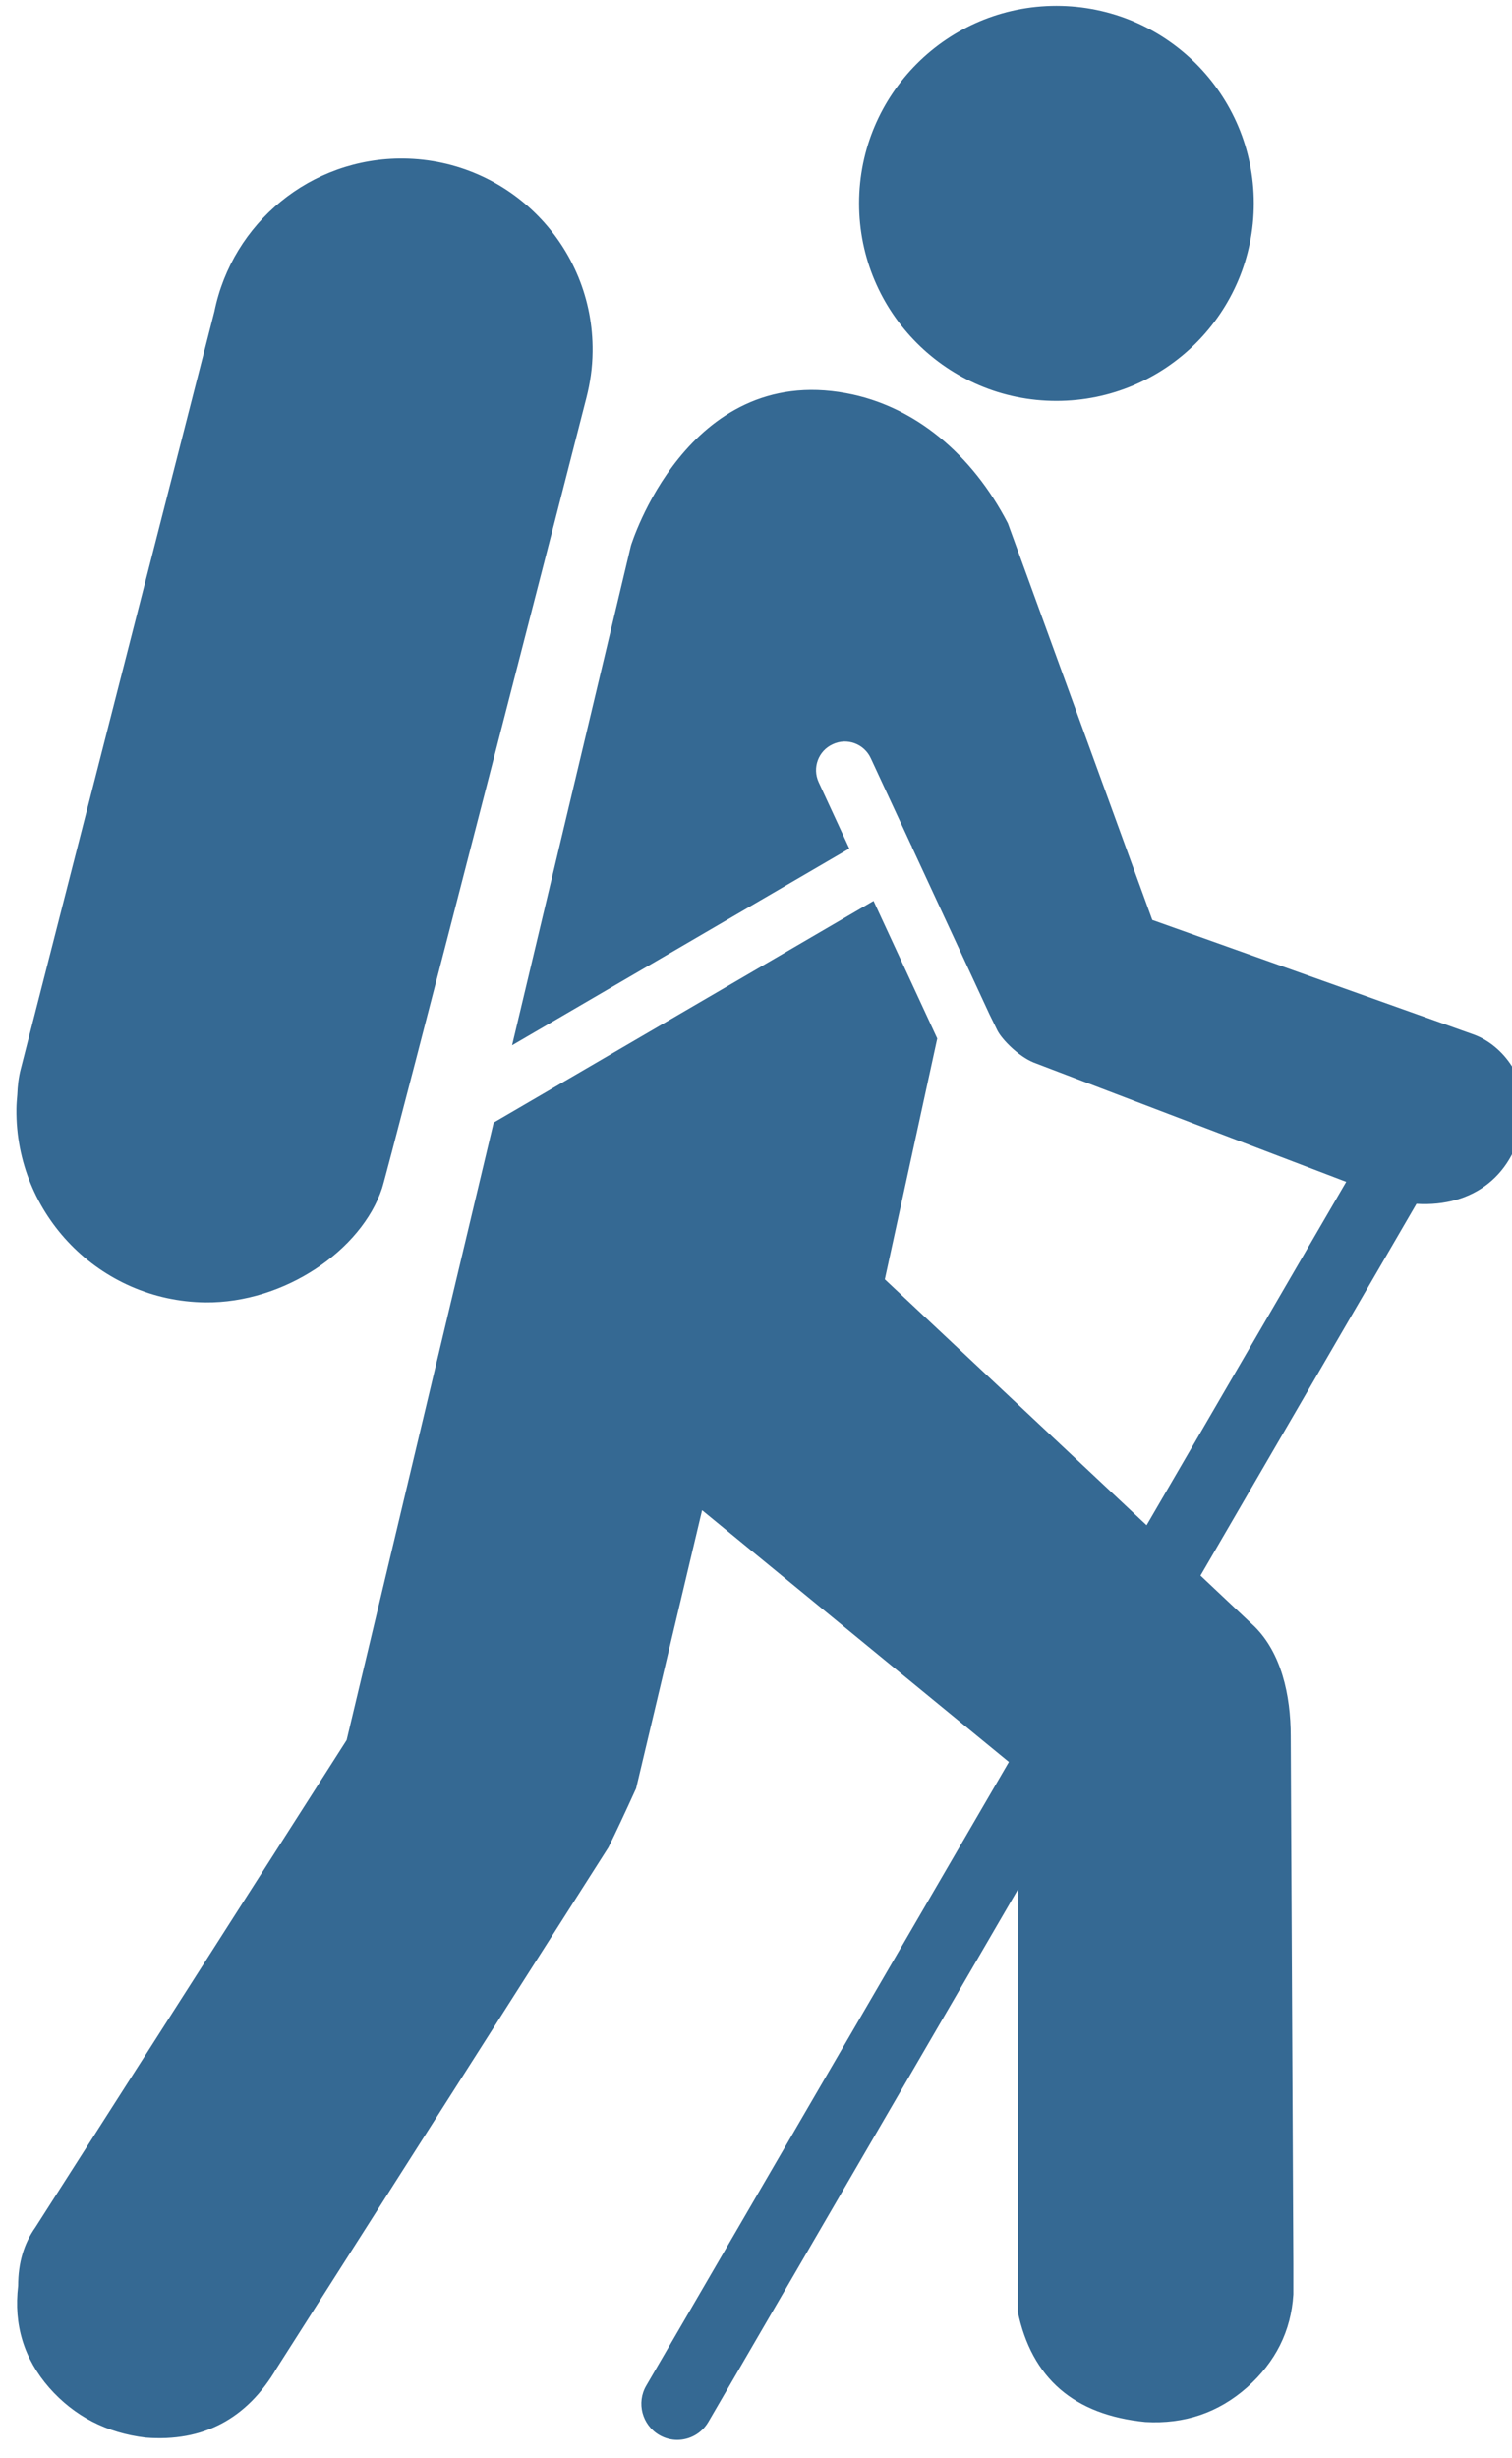 <?xml version="1.0" encoding="UTF-8" standalone="no"?>
<svg width="40px" height="65px" viewBox="0 0 40 65" version="1.1" xmlns="http://www.w3.org/2000/svg" xmlns:xlink="http://www.w3.org/1999/xlink" xmlns:sketch="http://www.bohemiancoding.com/sketch/ns">
    <!-- Generator: Sketch 3.1 (8751) - http://www.bohemiancoding.com/sketch -->
    <title>gsar</title>
    <desc>Created with Sketch.</desc>
    <defs></defs>
    <g id="Page-1" stroke="none" stroke-width="1" fill="none" fill-rule="evenodd" sketch:type="MSPage">
        <path d="M33.17,5.377 C33.17,8.261 30.835,10.601 27.947,10.601 C25.063,10.601 22.727,8.262 22.727,5.377 C22.727,2.493 25.063,0.155 27.947,0.155 C30.835,0.155 33.17,2.493 33.17,5.377 Z M15.677,9.299 C15.709,6.51 13.472,4.223 10.68,4.191 C8.216,4.163 6.146,5.903 5.673,8.233 L0.551,28.257 C0.49,28.488 0.466,28.718 0.457,28.946 C0.446,29.073 0.435,29.198 0.434,29.324 C0.404,32.116 2.642,34.404 5.433,34.437 C7.518,34.458 9.566,33.06 10.107,31.42 C10.236,31.064 15.499,10.595 15.513,10.519 C15.613,10.126 15.673,9.722 15.677,9.299 Z M39,27.359 L30.484,24.325 L26.663,13.837 C25.715,12.004 24.188,10.729 22.388,10.397 C18.165,9.609 16.691,14.429 16.691,14.429 L13.547,27.639 L22.469,22.436 L21.659,20.685 C21.482,20.303 21.648,19.852 22.03,19.679 C22.409,19.5 22.86,19.666 23.037,20.049 L24.102,22.345 C24.103,22.351 24.108,22.355 24.111,22.358 C24.12,22.371 24.119,22.382 24.124,22.395 L26.18,26.828 L26.386,27.247 C26.506,27.484 26.941,27.928 27.344,28.093 L35.614,31.249 L30.333,40.329 L23.408,33.827 L24.795,27.459 L23.11,23.821 L13.06,29.683 L9.17,46.011 L0.938,58.89 C0.633,59.319 0.48,59.83 0.48,60.44 C0.358,61.472 0.633,62.367 1.3,63.132 C1.967,63.89 2.821,64.329 3.852,64.453 C5.372,64.571 6.526,63.963 7.315,62.627 L16.097,48.845 C16.279,48.476 16.521,47.964 16.828,47.287 L18.574,39.932 L26.69,46.589 L17.095,63.082 C16.832,63.535 16.987,64.118 17.44,64.383 C17.591,64.471 17.755,64.513 17.917,64.513 C18.244,64.513 18.562,64.342 18.739,64.04 L26.936,49.947 L26.924,61.119 C27.292,62.883 28.416,63.855 30.3,64.04 C31.332,64.1 32.228,63.798 32.988,63.128 C33.746,62.454 34.155,61.636 34.215,60.667 L34.215,59.844 L34.146,45.908 C34.146,44.808 33.892,43.709 33.193,43.012 L31.759,41.66 L37.473,31.831 C38.991,31.922 40.082,31.058 40.302,29.559 C40.449,28.57 39.788,27.654 39,27.359 Z" id="Shape" fill="#356993" sketch:type="MSShapeGroup"></path>
    </g>
</svg>